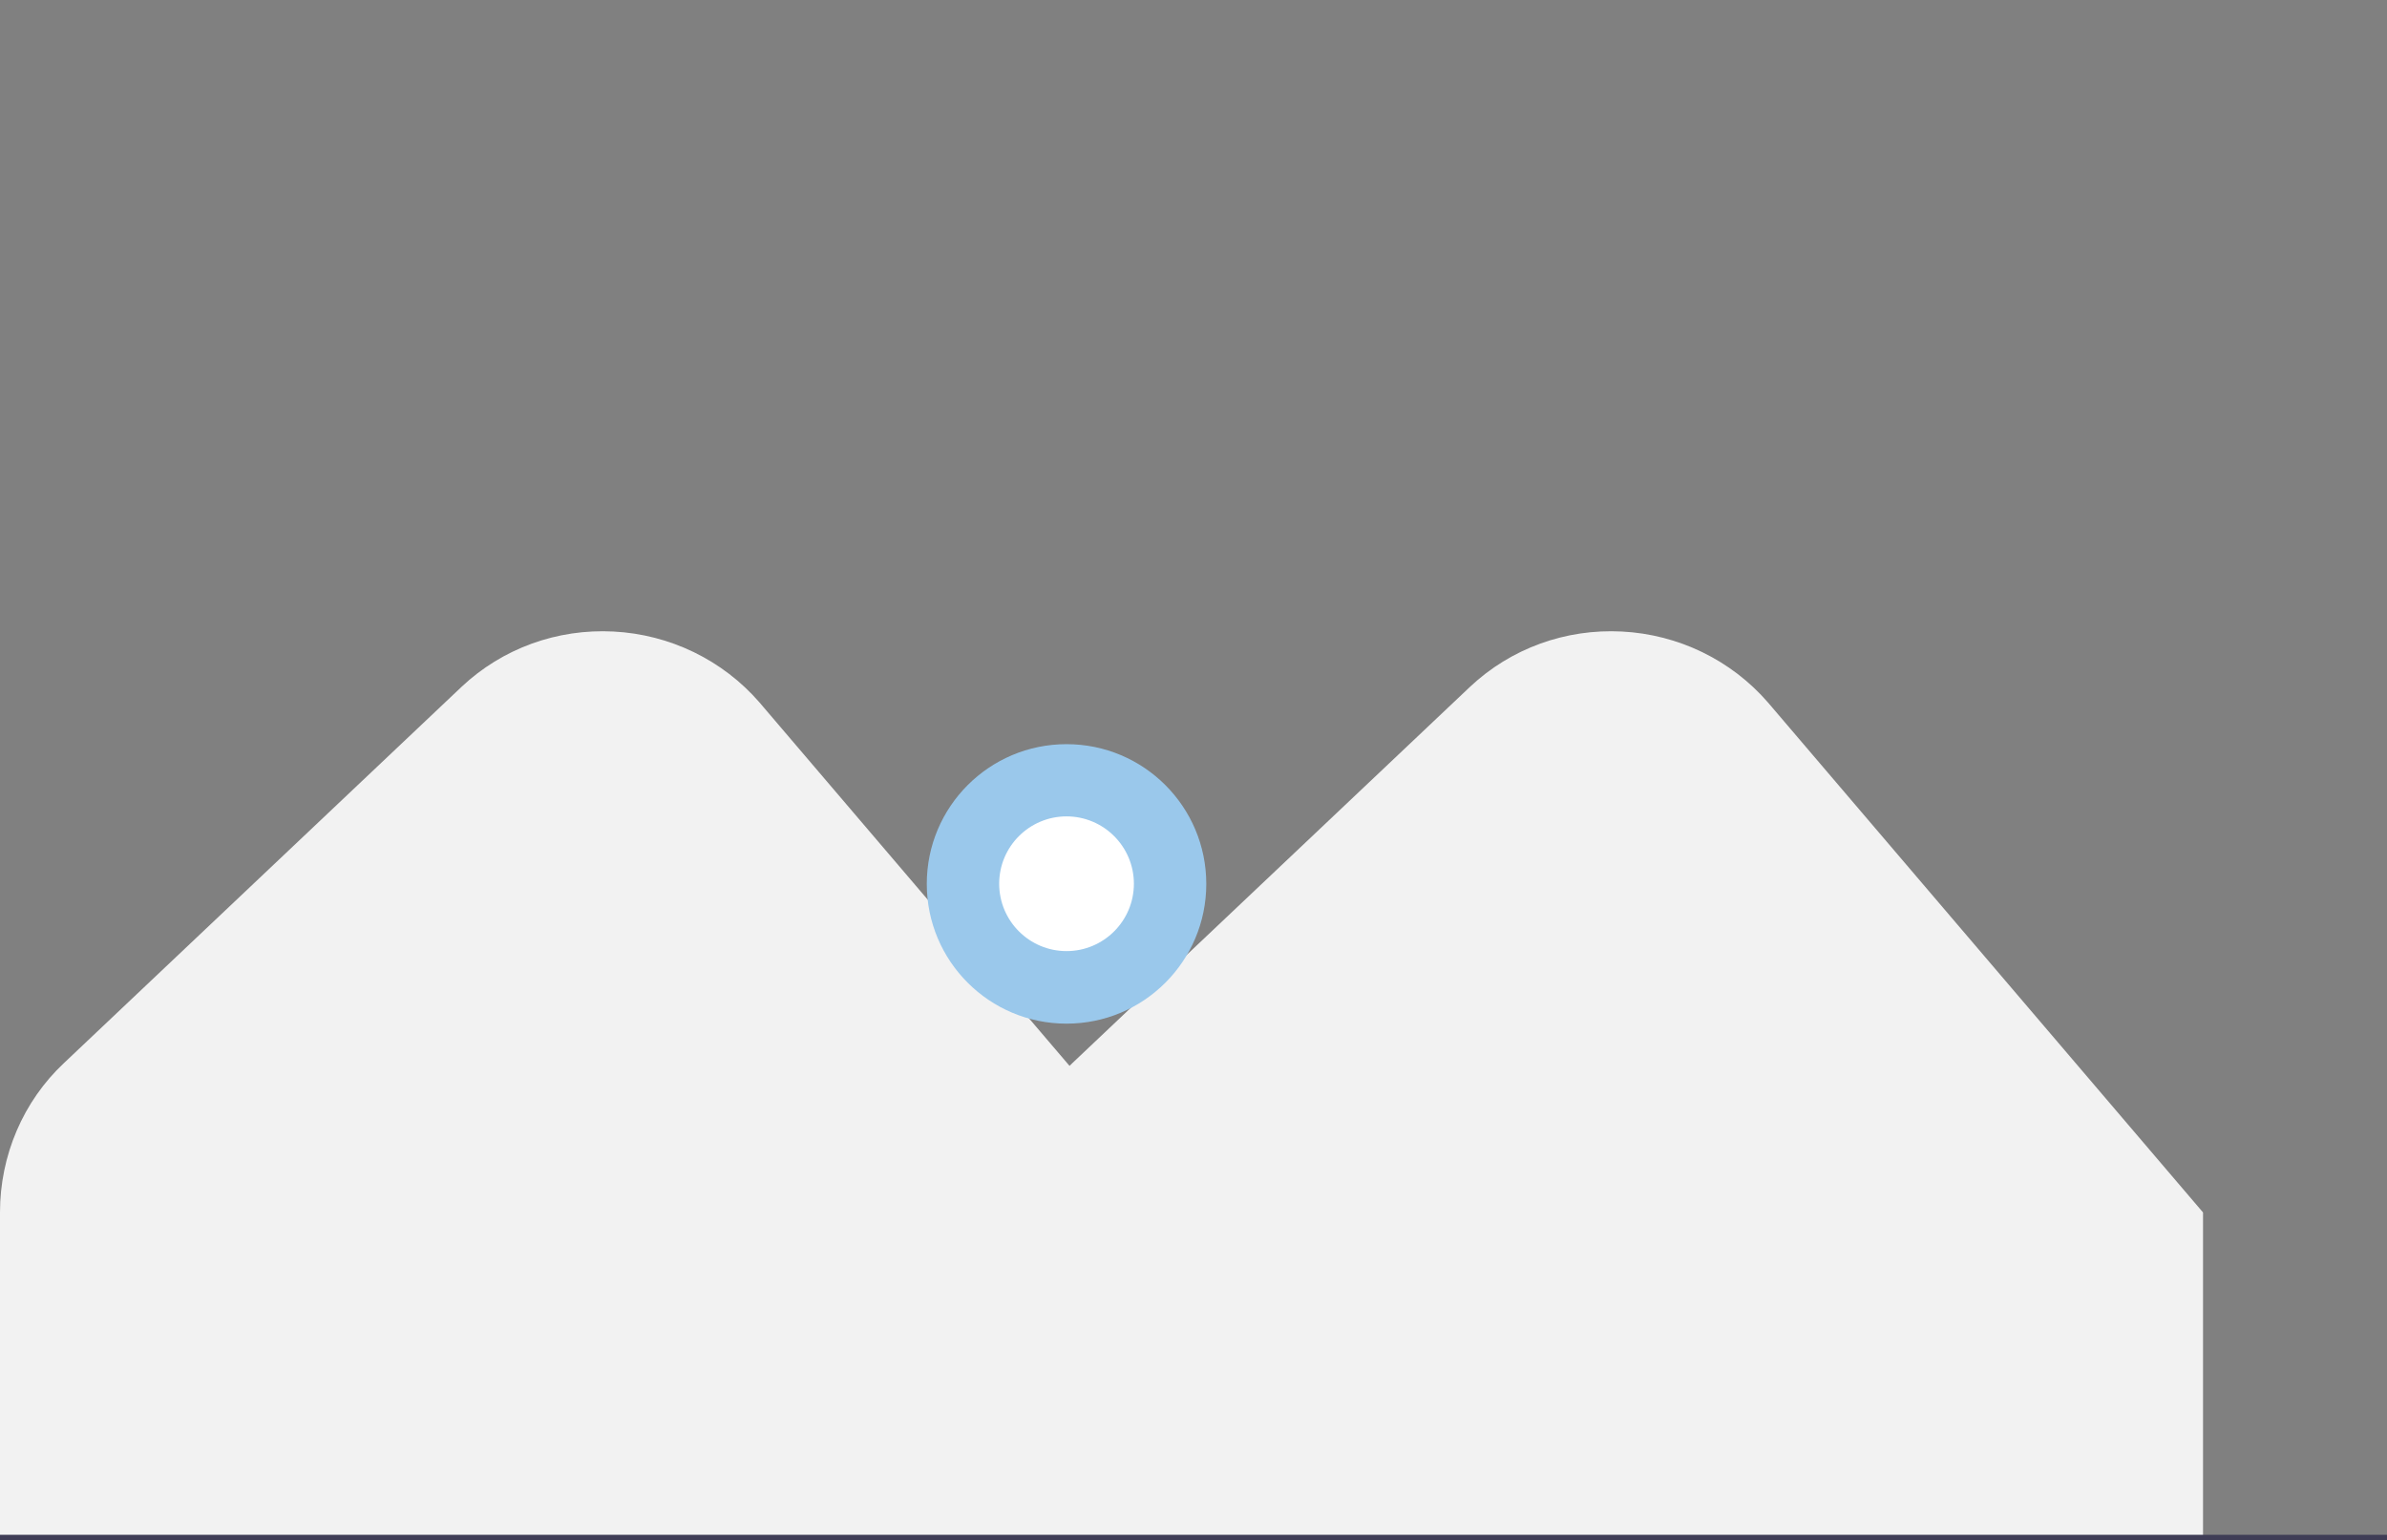 <?xml version="1.0" encoding="UTF-8"?>
<svg width="888" height="573" viewBox="0 0 888 573" fill="none" xmlns="http://www.w3.org/2000/svg">
<rect x="0" y="0" width="888" height="573" fill="#808080" stroke="none"/>
<path d="M307.633 572.322H4.02942e-06V451.076C-0.001 440.563 2.119 430.206 6.218 420.647C10.316 411.089 16.294 402.54 23.776 395.515L171.779 255.459C179.261 248.434 188.101 242.995 197.786 239.472C207.471 235.95 217.816 234.41 228.234 234.952C238.652 235.494 248.816 238.107 258.139 242.636C267.462 247.165 275.752 253.516 282.505 261.293L444.401 451.076V572.322H307.633Z" fill="#F2F2F2"/>
<path d="M682.791 572.322H375.158V451.076C375.157 440.563 377.277 430.206 381.376 420.647C385.474 411.089 391.452 402.54 398.934 395.515L546.937 255.459C554.419 248.434 563.259 242.995 572.944 239.472C582.629 235.95 592.974 234.41 603.392 234.952C613.81 235.494 623.974 238.107 633.297 242.636C642.62 247.165 650.91 253.516 657.663 261.293L819.559 451.076V572.322H682.791Z" fill="#F2F2F2"/>
<path d="M888 573H0V571H888V573Z" fill="#3F3D56"/>
<path d="M396.766 380.837C425.486 380.837 448.756 357.567 448.756 328.847C448.756 300.126 425.486 276.856 396.766 276.856C368.046 276.856 344.776 300.126 344.776 328.847C344.776 357.567 368.046 380.837 396.766 380.837Z" fill="#9AC8EB"/>
<path d="M396.766 353.843C410.595 353.843 421.824 342.614 421.824 328.785C421.824 314.956 410.595 303.727 396.766 303.727C382.937 303.727 371.708 314.956 371.708 328.785C371.708 342.614 382.937 353.843 396.766 353.843Z" fill="white"/>
</svg>